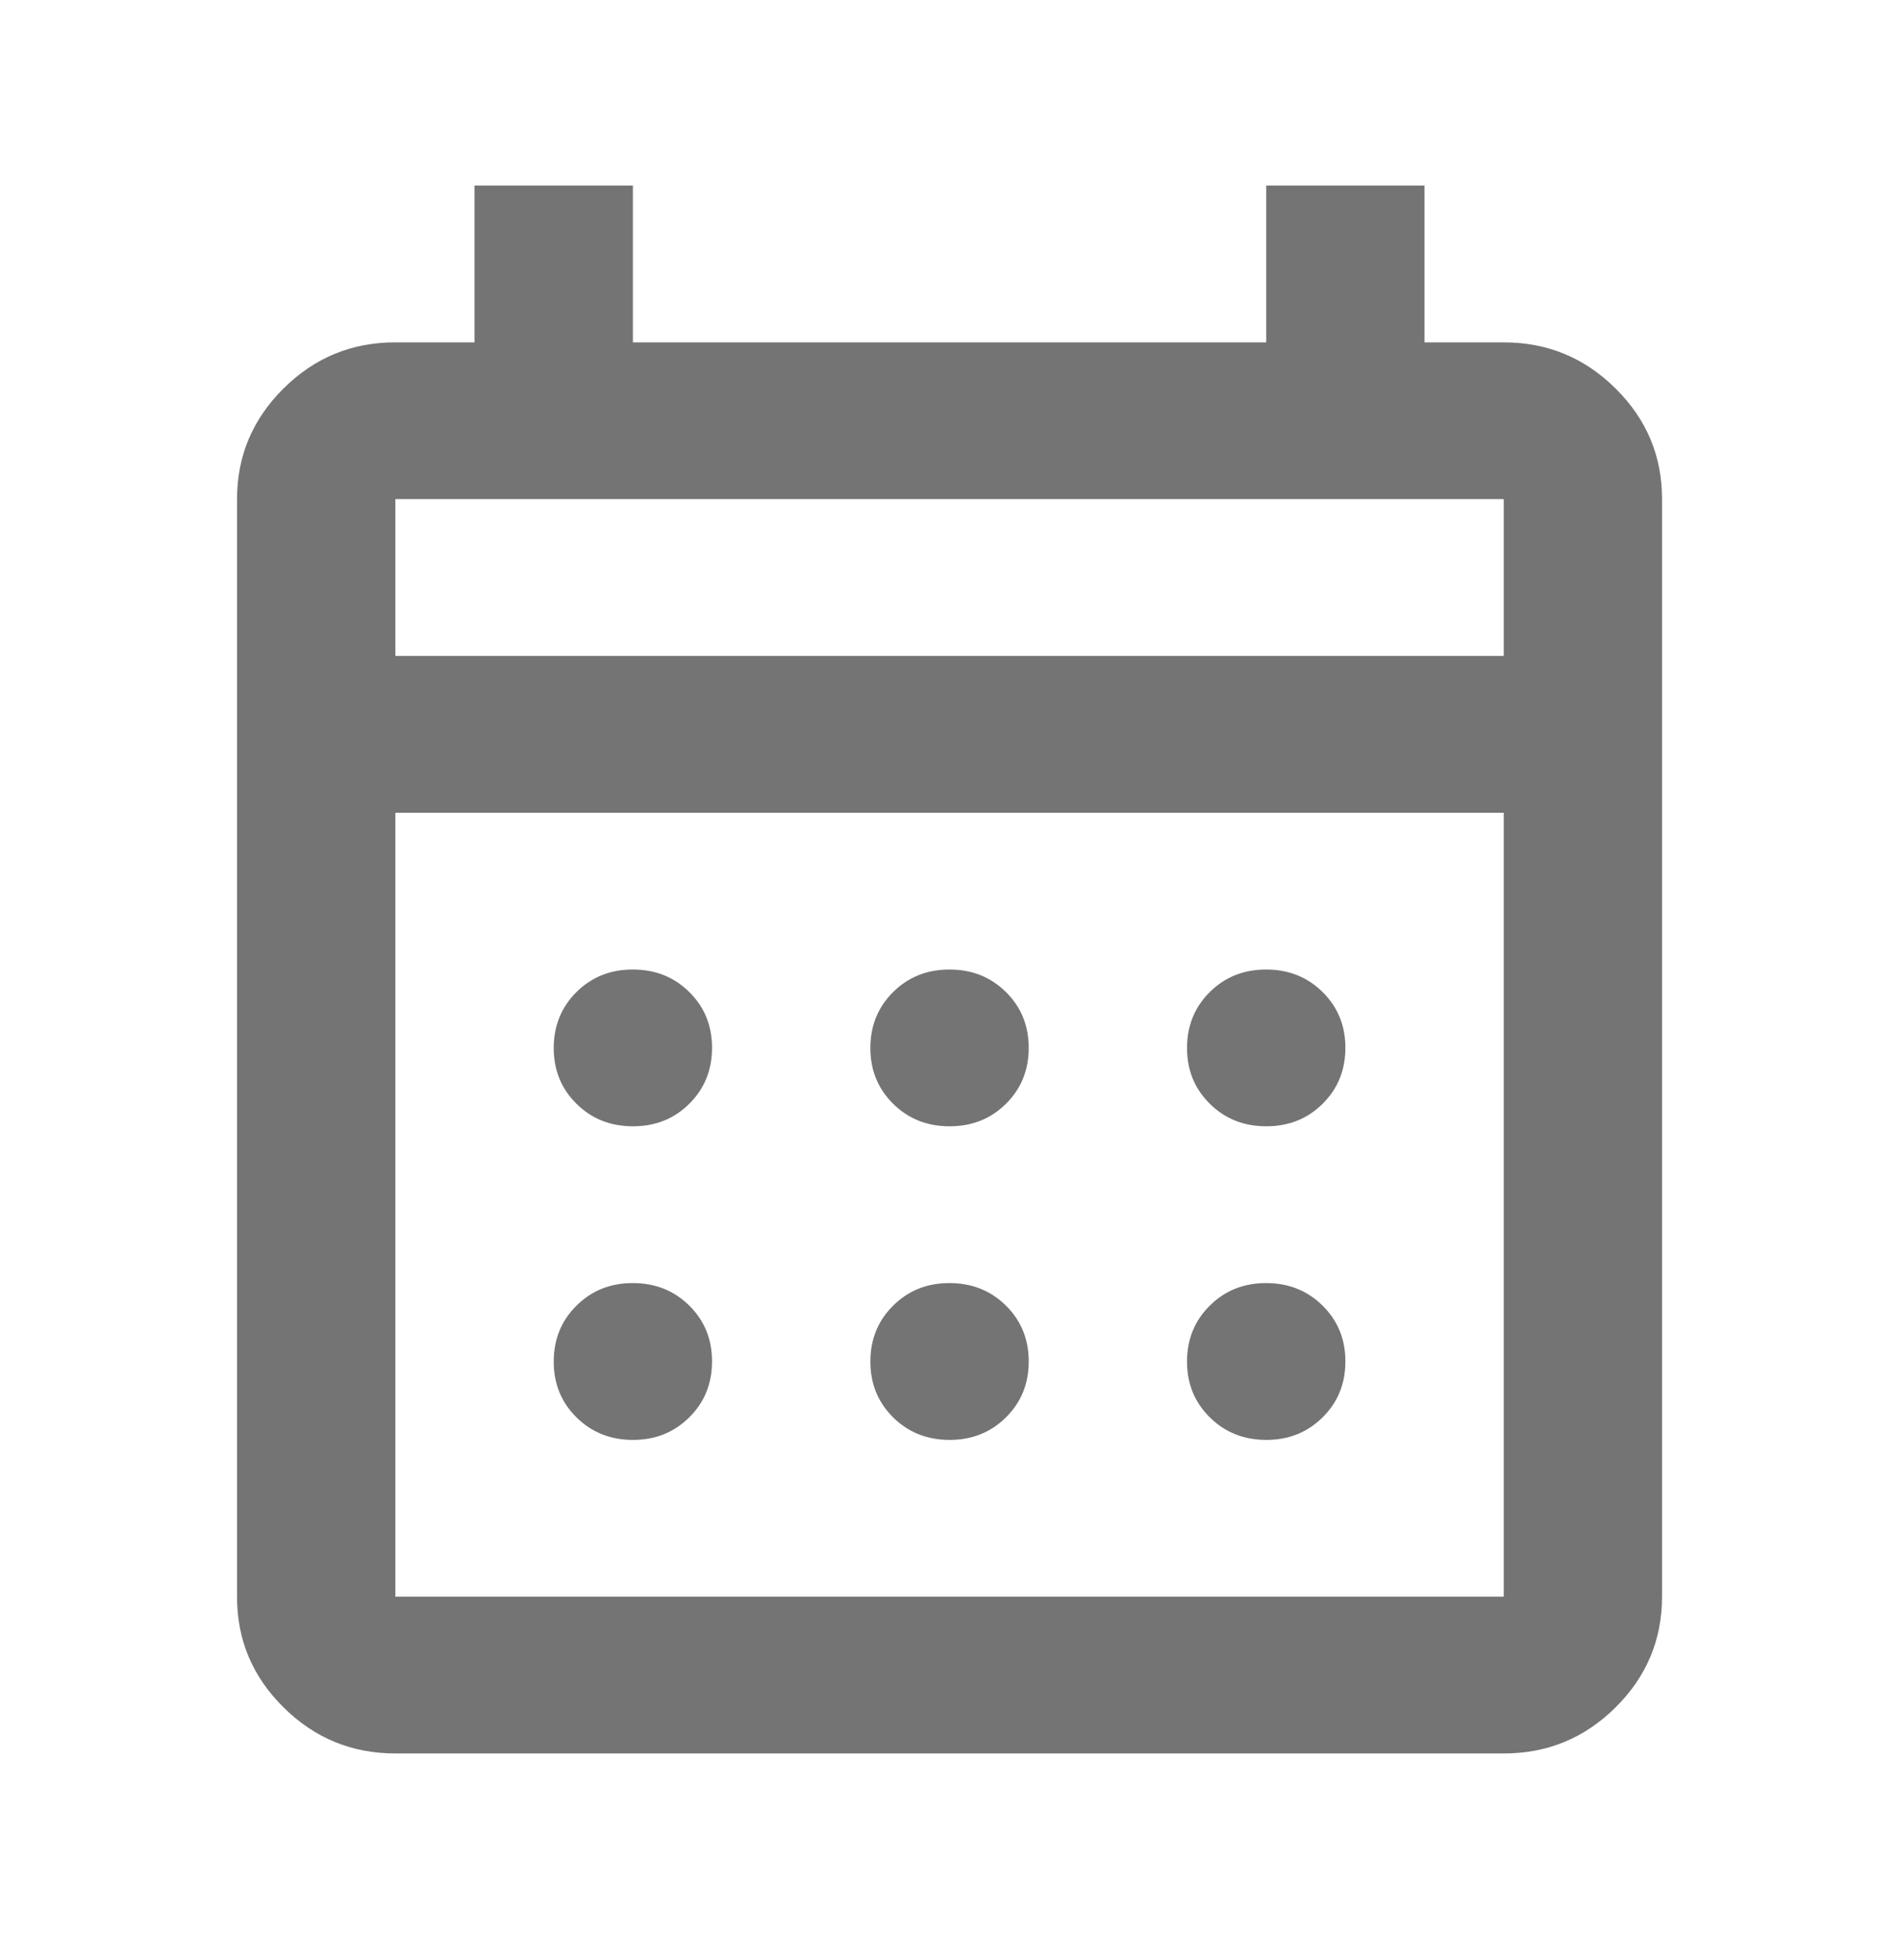 <svg width="32" height="33" viewBox="0 0 32 33" fill="none" xmlns="http://www.w3.org/2000/svg">
<path d="M6.659 29.521C5.926 29.521 5.298 29.263 4.775 28.745C4.252 28.228 3.991 27.607 3.992 26.882V8.403C3.992 7.678 4.254 7.056 4.776 6.539C5.299 6.021 5.926 5.763 6.659 5.764H7.992V3.124H10.659V5.764H21.326V3.124H23.992V5.764H25.326C26.059 5.764 26.687 6.022 27.209 6.54C27.732 7.057 27.993 7.678 27.992 8.403V26.882C27.992 27.608 27.731 28.229 27.208 28.747C26.686 29.264 26.058 29.522 25.326 29.521H6.659ZM6.659 26.882H25.326V13.683H6.659V26.882ZM6.659 11.043H25.326V8.403H6.659V11.043ZM15.992 18.962C15.614 18.962 15.297 18.836 15.041 18.582C14.786 18.329 14.658 18.016 14.659 17.642C14.659 17.269 14.787 16.955 15.043 16.701C15.299 16.448 15.615 16.322 15.992 16.323C16.37 16.323 16.687 16.449 16.943 16.703C17.199 16.956 17.326 17.27 17.326 17.642C17.326 18.017 17.198 18.33 16.942 18.584C16.686 18.837 16.369 18.963 15.992 18.962ZM10.659 18.962C10.281 18.962 9.964 18.836 9.708 18.582C9.452 18.329 9.325 18.016 9.326 17.642C9.326 17.269 9.454 16.955 9.71 16.701C9.966 16.448 10.282 16.322 10.659 16.323C11.037 16.323 11.354 16.449 11.61 16.703C11.866 16.956 11.993 17.27 11.992 17.642C11.992 18.017 11.864 18.33 11.608 18.584C11.352 18.837 11.036 18.963 10.659 18.962ZM21.326 18.962C20.948 18.962 20.631 18.836 20.375 18.582C20.119 18.329 19.991 18.016 19.992 17.642C19.992 17.269 20.12 16.955 20.376 16.701C20.632 16.448 20.949 16.322 21.326 16.323C21.703 16.323 22.02 16.449 22.276 16.703C22.532 16.956 22.66 17.27 22.659 17.642C22.659 18.017 22.531 18.33 22.275 18.584C22.019 18.837 21.702 18.963 21.326 18.962ZM15.992 24.242C15.614 24.242 15.297 24.115 15.041 23.862C14.786 23.608 14.658 23.295 14.659 22.922C14.659 22.548 14.787 22.234 15.043 21.981C15.299 21.727 15.615 21.601 15.992 21.602C16.37 21.602 16.687 21.729 16.943 21.982C17.199 22.236 17.326 22.549 17.326 22.922C17.326 23.296 17.198 23.61 16.942 23.863C16.686 24.116 16.369 24.243 15.992 24.242ZM10.659 24.242C10.281 24.242 9.964 24.115 9.708 23.862C9.452 23.608 9.325 23.295 9.326 22.922C9.326 22.548 9.454 22.234 9.71 21.981C9.966 21.727 10.282 21.601 10.659 21.602C11.037 21.602 11.354 21.729 11.61 21.982C11.866 22.236 11.993 22.549 11.992 22.922C11.992 23.296 11.864 23.61 11.608 23.863C11.352 24.116 11.036 24.243 10.659 24.242ZM21.326 24.242C20.948 24.242 20.631 24.115 20.375 23.862C20.119 23.608 19.991 23.295 19.992 22.922C19.992 22.548 20.12 22.234 20.376 21.981C20.632 21.727 20.949 21.601 21.326 21.602C21.703 21.602 22.02 21.729 22.276 21.982C22.532 22.236 22.66 22.549 22.659 22.922C22.659 23.296 22.531 23.61 22.275 23.863C22.019 24.116 21.702 24.243 21.326 24.242Z" fill="#747474"/>
</svg>
